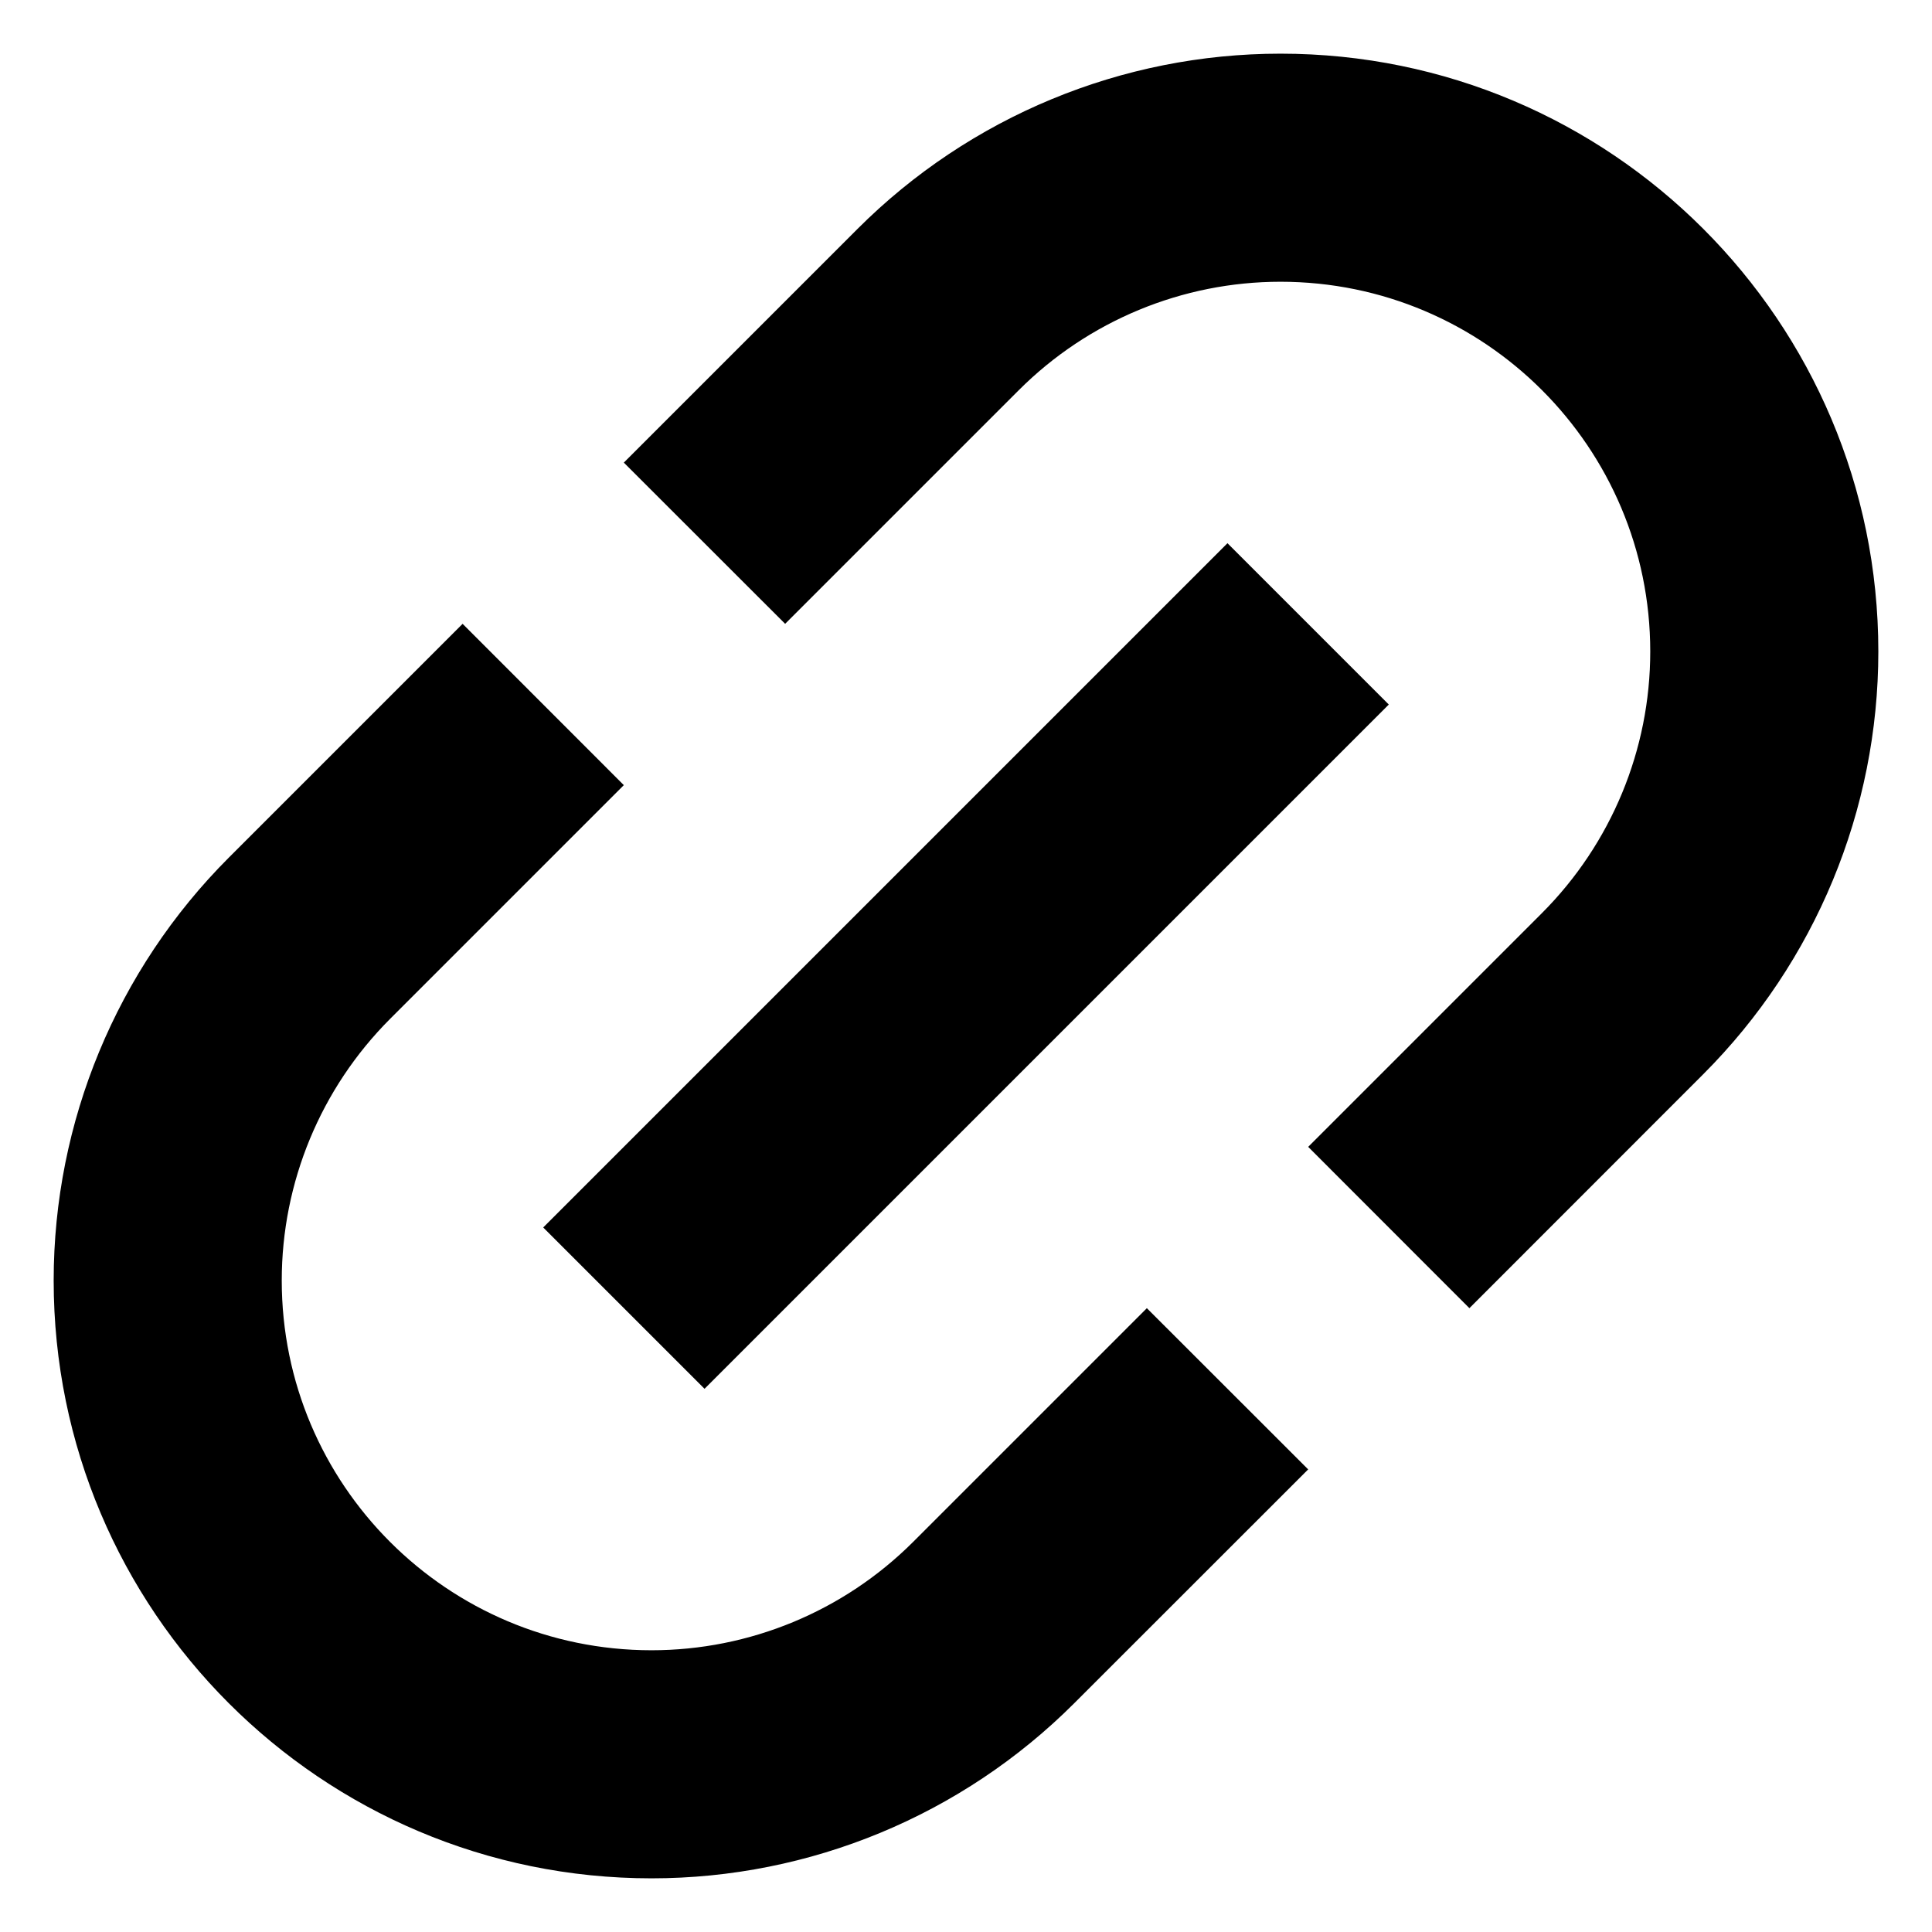 <svg width="18" height="18" viewBox="0 0 18 18" fill="none" xmlns="http://www.w3.org/2000/svg">
<g id="download icon 1" clip-path="url(#clip0_3552_16348)">
<path id="Vector" d="M7.991 2.131C9.036 1.087 10.452 0.5 11.93 0.5C15.006 0.5 17.5 2.994 17.5 6.07C17.5 7.548 16.913 8.964 15.868 10.009L13.69 12.188L12.188 10.685L14.366 8.507C15.012 7.86 15.375 6.984 15.375 6.07C15.375 4.168 13.832 2.625 11.93 2.625C11.016 2.625 10.14 2.988 9.493 3.634L7.315 5.812L5.812 4.31L7.991 2.131Z" fill="currentColor"/>
<path id="Vector_2" d="M8.507 14.366L10.685 12.188L12.188 13.69L10.009 15.868C8.964 16.913 7.548 17.5 6.07 17.5C2.994 17.5 0.5 15.006 0.5 11.93C0.5 10.452 1.087 9.036 2.131 7.991L4.31 5.812L5.812 7.315L3.634 9.493C2.988 10.14 2.625 11.016 2.625 11.93C2.625 13.832 4.168 15.375 6.07 15.375C6.984 15.375 7.86 15.012 8.507 14.366Z" fill="currentColor"/>
<path id="Vector_3" d="M6.564 12.939L12.939 6.564L11.436 5.061L5.061 11.436L6.564 12.939Z" fill="currentColor"/>
</g>
<defs>
<clipPath id="clip0_3552_16348">
<rect width="17" height="17" fill="currentColor" transform="translate(0.5 0.5)"/>
</clipPath>
</defs>
</svg>

